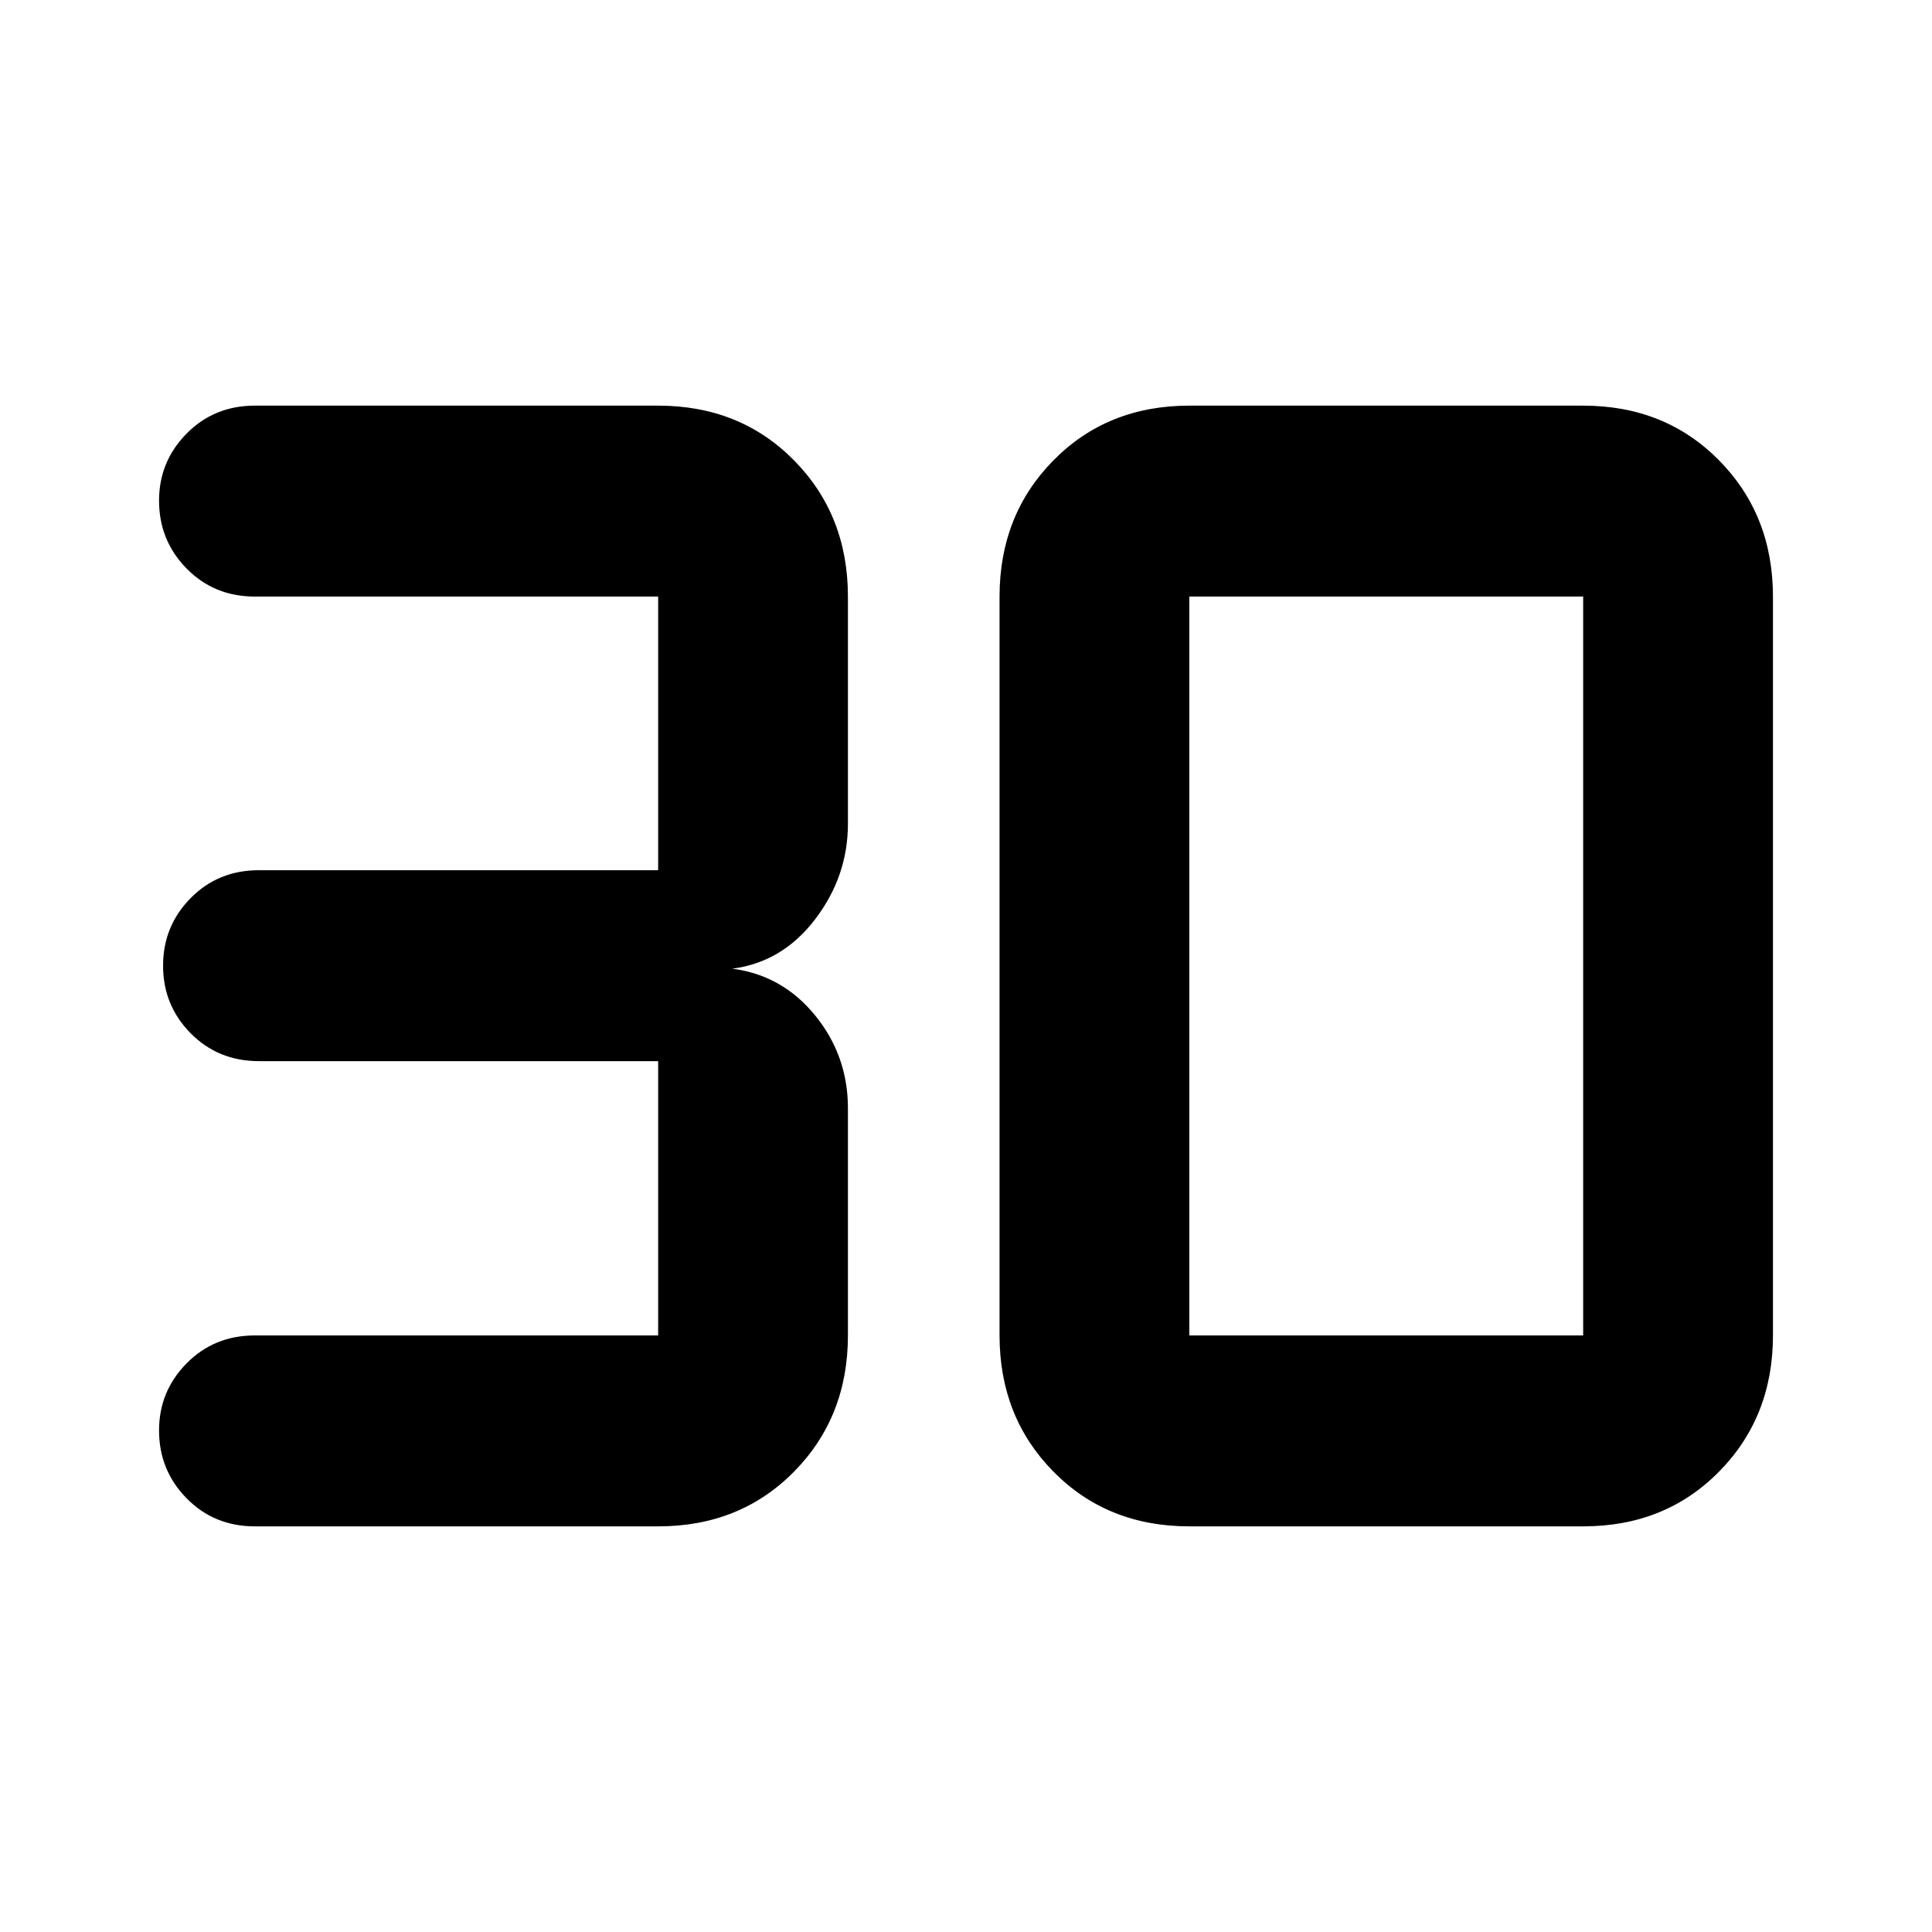 <svg xmlns="http://www.w3.org/2000/svg" height="40" viewBox="0 -960 960 960" width="40"><path d="M327.03-201.56h-200.4q-20.21 0-33.91-13.94-13.69-13.94-13.69-33.73 0-19.44 13.69-33.32 13.7-13.88 33.91-13.88h200.4v-136.3h-198.4q-20.21 0-33.91-13.86-13.69-13.86-13.69-33.56 0-19.69 13.69-33.57 13.7-13.88 33.91-13.88h198.4v-135.97h-200.4q-20.21 0-33.91-13.93-13.69-13.94-13.69-33.74 0-19.43 13.69-33.31 13.7-13.89 33.91-13.89h200.4q40.72 0 67.51 27.18 26.79 27.17 26.79 67.69v112.87q0 26.13-16.3 47.48-16.3 21.35-41.16 24.55 24.86 3.21 41.16 23.22 16.3 20.02 16.3 46.15v112.87q0 40.52-26.79 67.69-26.79 27.18-67.51 27.18Zm263.94-94.87h195.7v-367.14h-195.7v367.14Zm0 94.87q-40.72 0-67.51-27.18-26.79-27.17-26.79-67.69v-367.14q0-40.52 26.79-67.69 26.79-27.18 67.51-27.18h195.7q40.71 0 67.51 27.18 26.79 27.17 26.79 67.69v367.14q0 40.52-26.79 67.69-26.8 27.18-67.51 27.18h-195.7Z"/></svg>